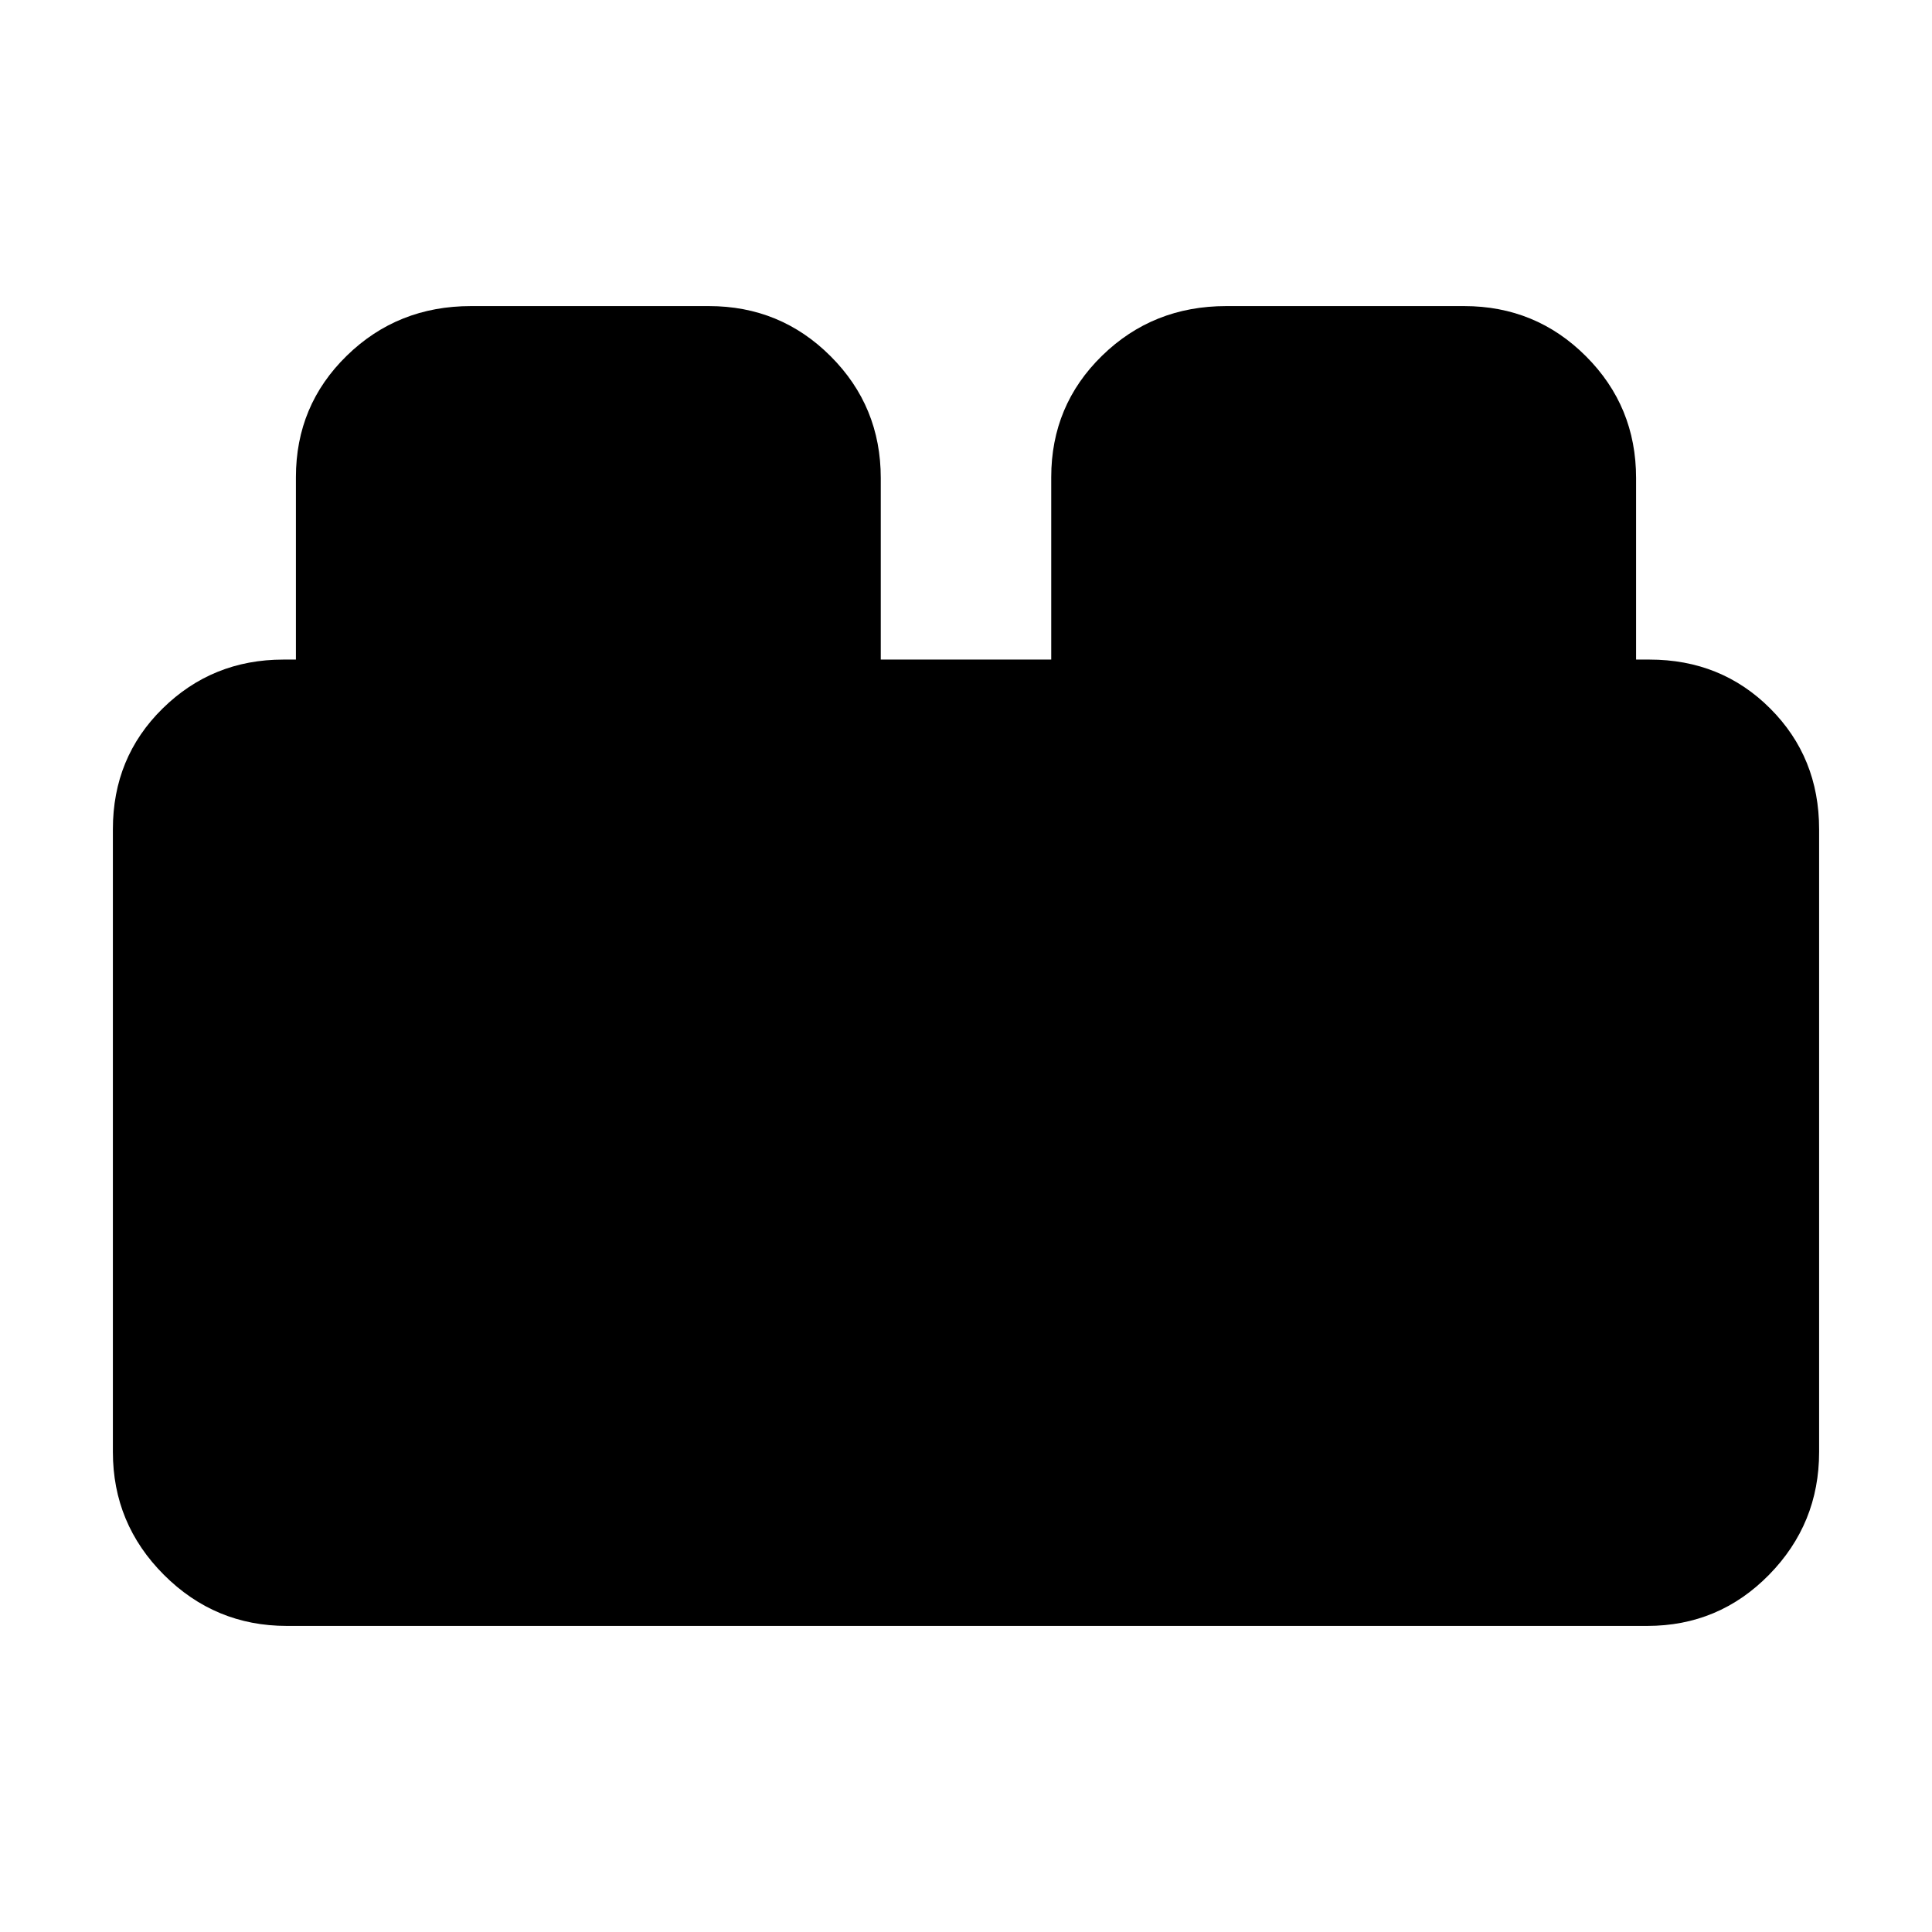 <svg xmlns="http://www.w3.org/2000/svg" height="20" viewBox="0 -960 960 960" width="20"><path d="M56.09-238.52v-309.44q0-35.69 24.71-59.99 24.72-24.31 60.03-24.31h6.21v-90.62q0-35.7 25.26-60.36 25.26-24.67 61.74-24.67h118.18q35.6 0 60.51 24.92 24.92 24.91 24.92 60.51v90.22h84.7v-90.62q0-35.7 25.25-60.36 25.26-24.67 61.75-24.67h118.17q35.6 0 60.52 24.92 24.92 24.91 24.92 60.51v90.22h6.65q35.69 0 60 24.31 24.3 24.3 24.3 59.99v309.44q0 35.68-24.92 61.06-24.91 25.37-60.51 25.37H142.52q-35.68 0-61.06-25.37-25.37-25.38-25.37-61.06Z"/></svg>